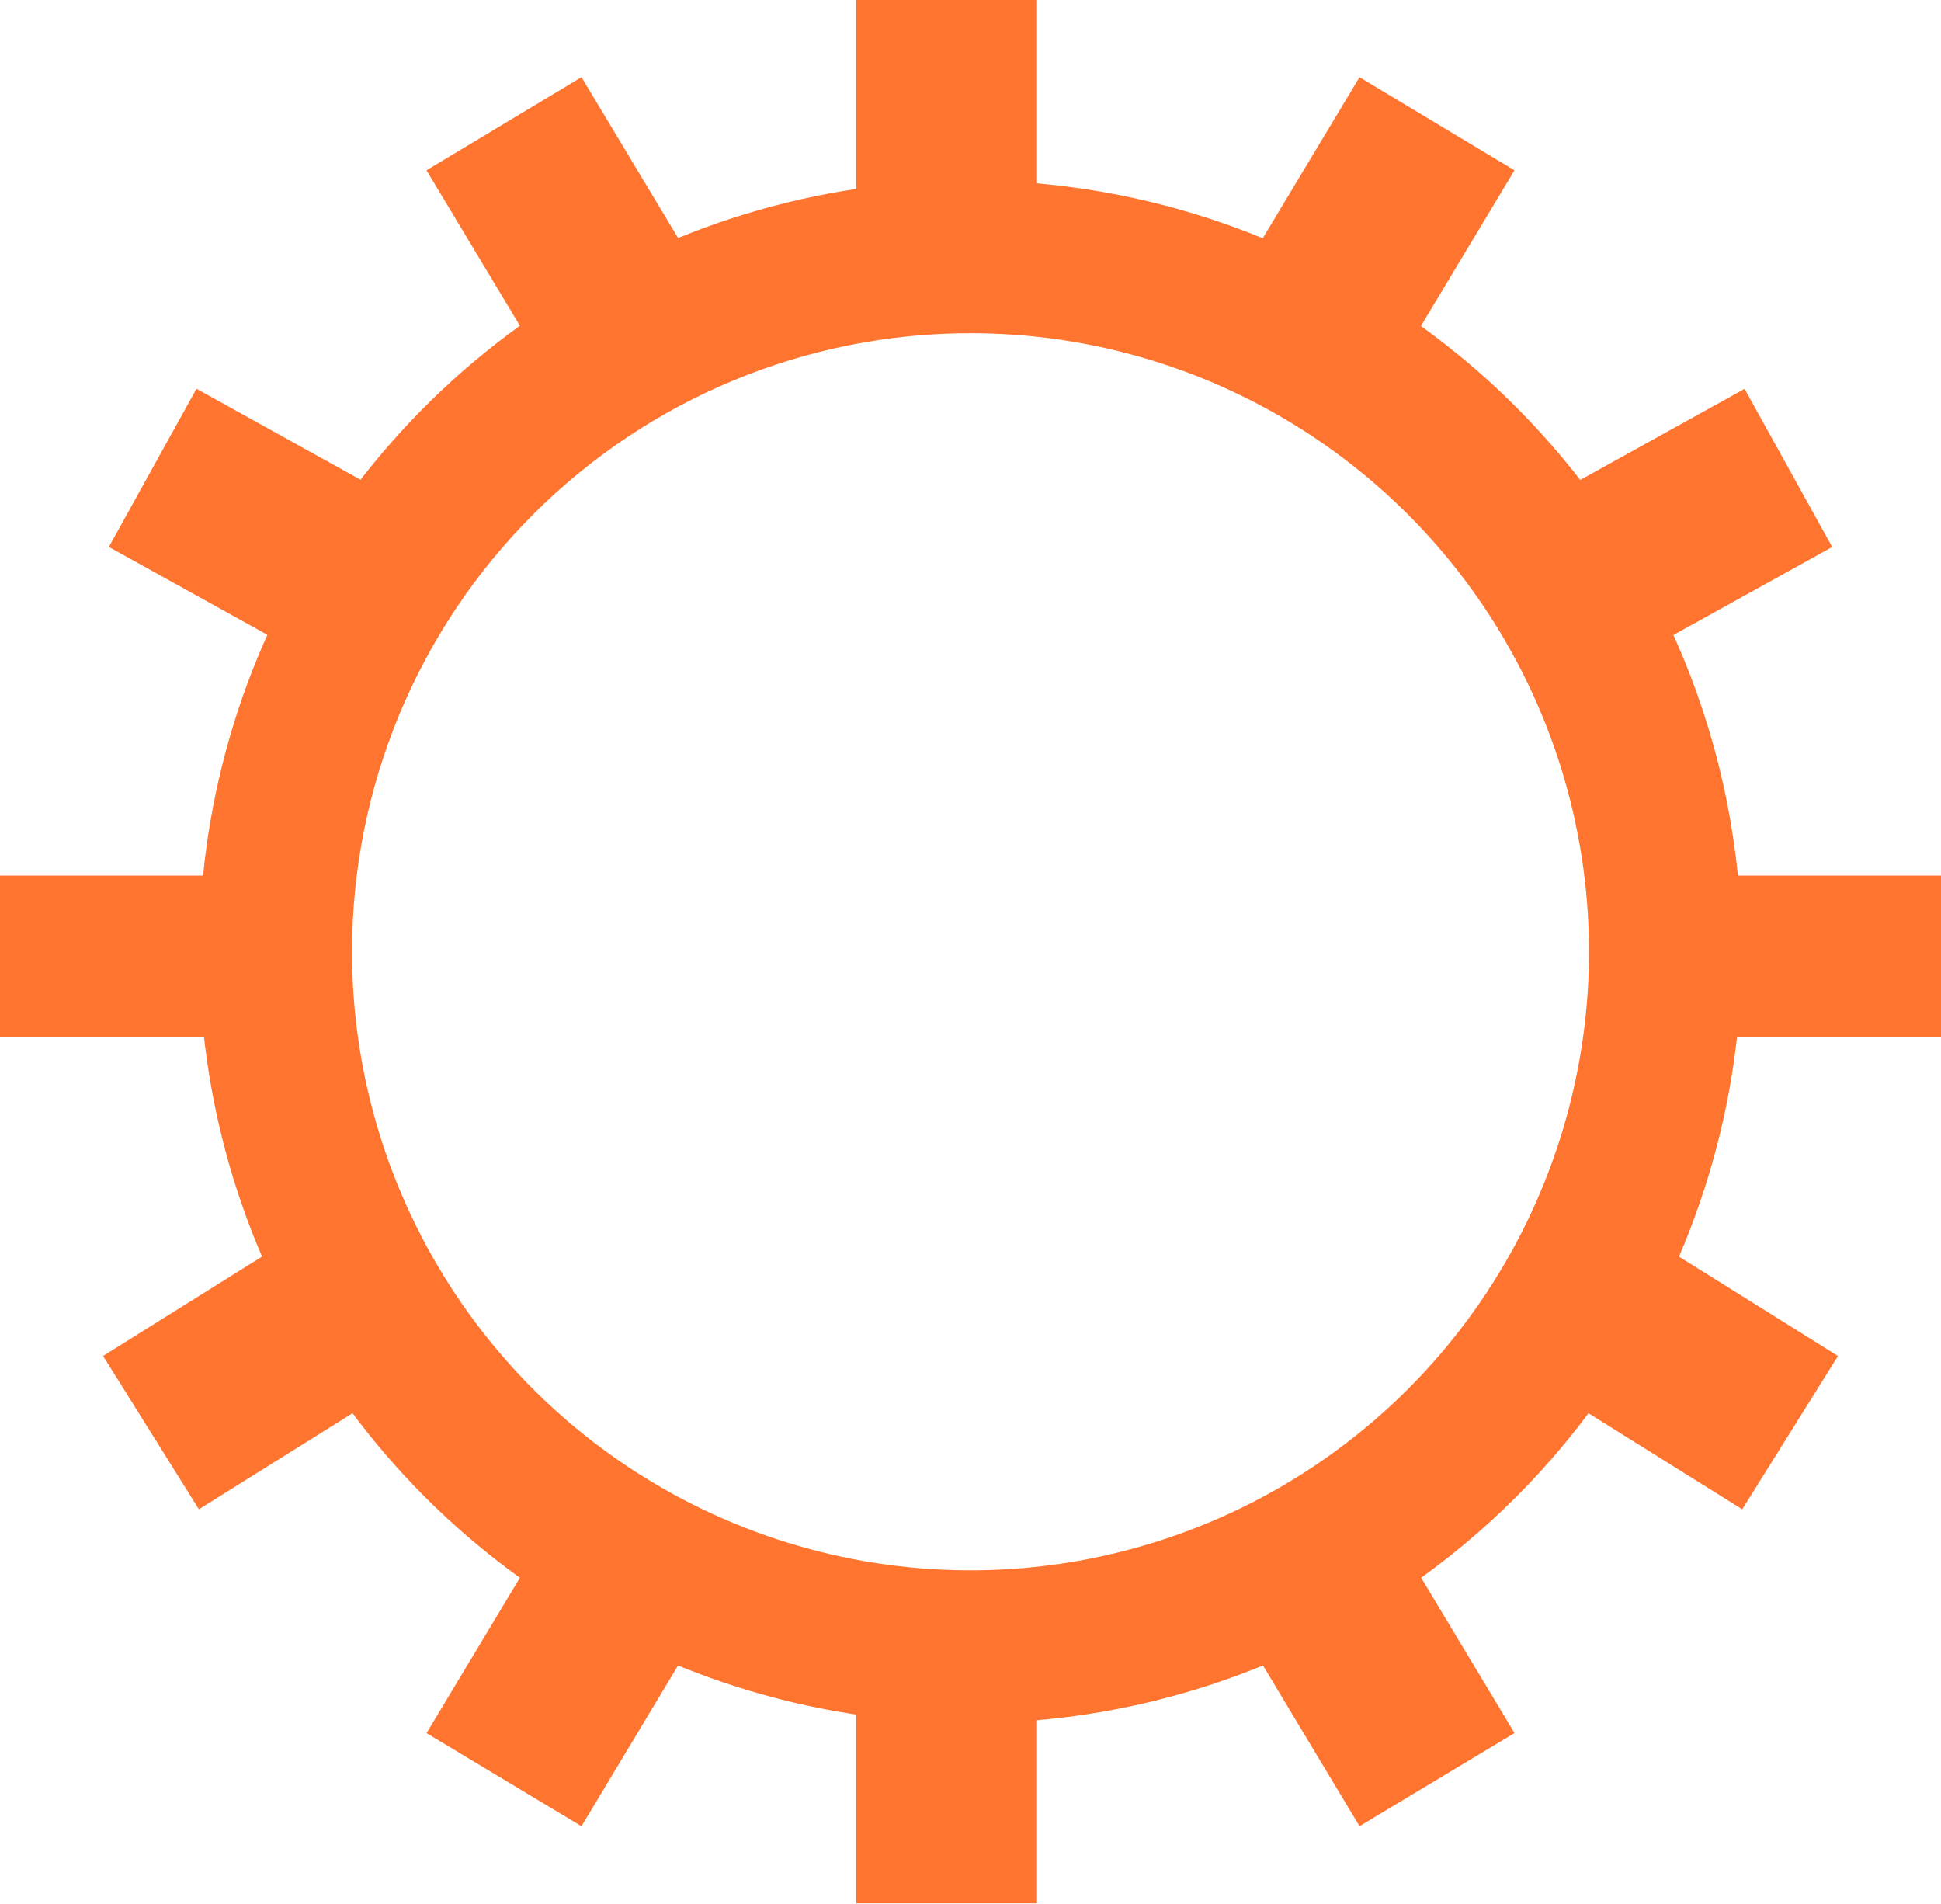 <svg width="52" height="51" viewBox="0 0 52 51" fill="none" xmlns="http://www.w3.org/2000/svg">
<path d="M26 8.925C29.277 8.925 32.481 9.897 35.206 11.718C37.931 13.538 40.055 16.126 41.309 19.154C42.563 22.182 42.891 25.514 42.251 28.728C41.612 31.942 40.033 34.895 37.716 37.212C35.398 39.529 32.446 41.107 29.231 41.746C26.017 42.385 22.685 42.056 19.658 40.802C16.63 39.548 14.042 37.423 12.222 34.698C10.402 31.973 9.43 28.769 9.431 25.492C9.431 21.098 11.177 16.884 14.285 13.777C17.392 10.67 21.606 8.925 26 8.925ZM26 4.833C21.914 4.833 17.919 6.045 14.521 8.315C11.123 10.586 8.475 13.813 6.911 17.588C5.348 21.364 4.939 25.518 5.736 29.526C6.533 33.534 8.502 37.216 11.391 40.105C14.281 42.995 17.963 44.962 21.971 45.759C25.979 46.556 30.133 46.147 33.909 44.582C37.684 43.018 40.911 40.37 43.181 36.972C45.451 33.574 46.662 29.579 46.662 25.492C46.655 20.015 44.476 14.763 40.603 10.89C36.729 7.017 31.478 4.839 26 4.833Z" fill="#FF742E"/>
<path d="M27.783 0H22.94V5.098H27.783V0Z" fill="#FF742E"/>
<path d="M40.573 4.562L36.422 2.068L33.796 6.438L37.947 8.932L40.573 4.562Z" fill="#FF742E"/>
<path d="M49.085 14.652L46.737 10.416L42.279 12.887L44.626 17.123L49.085 14.652Z" fill="#FF742E"/>
<path d="M46.674 40.429L49.24 36.322L44.917 33.621L42.351 37.728L46.674 40.429Z" fill="#FF742E"/>
<path d="M7.375 17.122L9.723 12.886L5.264 10.414L2.916 14.65L7.375 17.122Z" fill="#FF742E"/>
<path d="M9.651 37.726L7.085 33.619L2.762 36.321L5.328 40.428L9.651 37.726Z" fill="#FF742E"/>
<path d="M14.052 8.932L18.203 6.437L15.578 2.068L11.426 4.562L14.052 8.932Z" fill="#FF742E"/>
<path d="M27.783 45.886H22.94V50.984H27.783V45.886Z" fill="#FF742E"/>
<path d="M37.948 42.053L33.797 44.548L36.422 48.917L40.574 46.423L37.948 42.053Z" fill="#FF742E"/>
<path d="M11.427 46.424L15.578 48.918L18.204 44.548L14.053 42.054L11.427 46.424Z" fill="#FF742E"/>
<path d="M5.863 23.453H0V27.786H5.863V23.453Z" fill="#FF742E"/>
<path d="M46.137 27.786H52V23.453H46.137V27.786Z" fill="#FF742E"/>
</svg>
